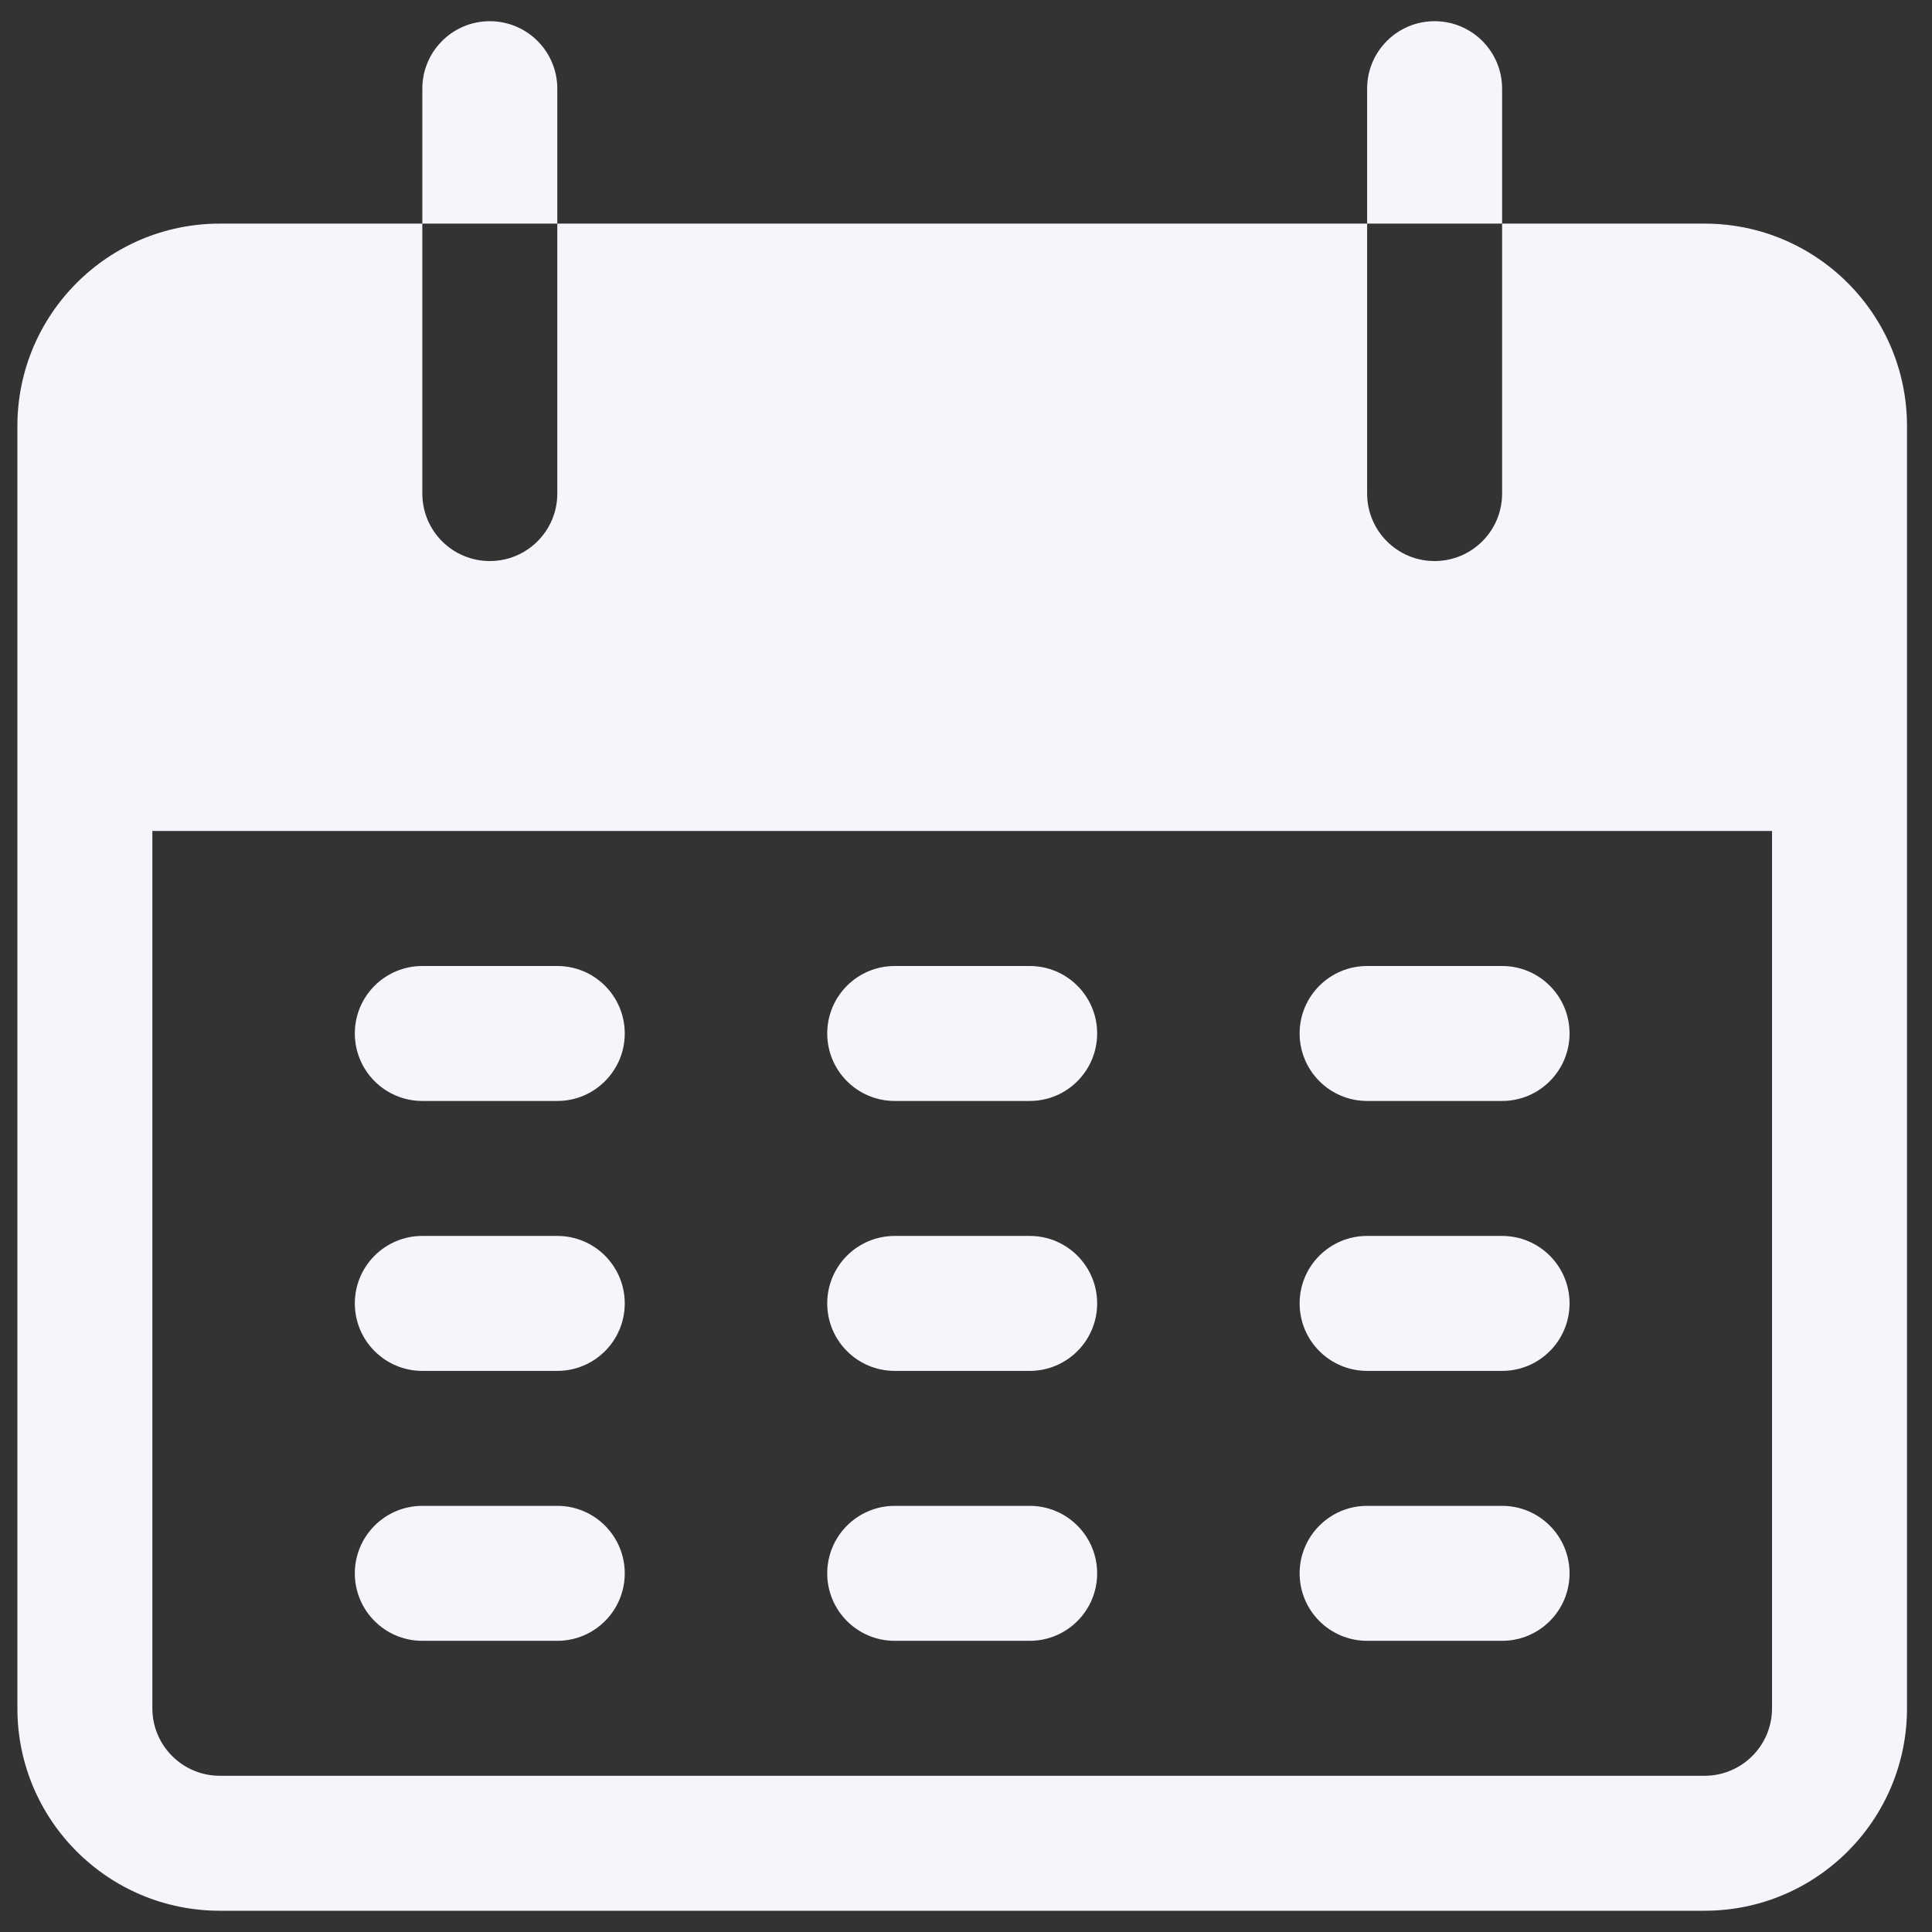 <svg width="35" height="35" viewBox="0 0 35 35" fill="none" xmlns="http://www.w3.org/2000/svg">
<rect x="0" y="0" width="35" height="35" fill="#333333" stroke="none"/>
<g clip-path="url(#clip0_1108_2357)">
<path d="M8.873 0.384C8.198 0.384 7.651 0.931 7.651 1.606V4.051H10.096V1.606C10.096 0.931 9.548 0.384 8.873 0.384Z" fill="#F5F5FC"/>
<path d="M25.989 0.384C25.314 0.384 24.767 0.931 24.767 1.606V4.051H27.212V1.606C27.212 0.931 26.664 0.384 25.989 0.384Z" fill="#F5F5FC"/>
<path d="M30.879 4.051H27.212V8.942C27.212 9.617 26.664 10.164 25.989 10.164C25.314 10.164 24.767 9.617 24.767 8.942V4.051H10.096V8.942C10.096 9.617 9.548 10.164 8.873 10.164C8.198 10.164 7.651 9.617 7.651 8.942V4.051H3.983C1.957 4.051 0.315 5.693 0.315 7.719V30.948C0.315 32.973 1.957 34.615 3.983 34.615H30.879C32.905 34.615 34.547 32.973 34.547 30.948V7.719C34.547 5.693 32.905 4.051 30.879 4.051ZM32.102 30.948C32.102 31.623 31.555 32.17 30.879 32.17H3.983C3.308 32.17 2.76 31.623 2.76 30.948V15.054H32.102V30.948Z" fill="#F5F5FC"/>
<path d="M10.096 17.5H7.651C6.975 17.5 6.428 18.047 6.428 18.722C6.428 19.397 6.975 19.945 7.651 19.945H10.096C10.771 19.945 11.318 19.397 11.318 18.722C11.318 18.047 10.771 17.5 10.096 17.5Z" fill="#F5F5FC"/>
<path d="M18.654 17.5H16.209C15.533 17.5 14.986 18.047 14.986 18.722C14.986 19.397 15.533 19.945 16.209 19.945H18.654C19.329 19.945 19.876 19.397 19.876 18.722C19.876 18.047 19.329 17.5 18.654 17.5Z" fill="#F5F5FC"/>
<path d="M27.212 17.5H24.767C24.091 17.5 23.544 18.047 23.544 18.722C23.544 19.397 24.091 19.945 24.767 19.945H27.212C27.887 19.945 28.434 19.397 28.434 18.722C28.434 18.047 27.887 17.5 27.212 17.5Z" fill="#F5F5FC"/>
<path d="M10.096 22.39H7.651C6.975 22.39 6.428 22.937 6.428 23.612C6.428 24.288 6.975 24.835 7.651 24.835H10.096C10.771 24.835 11.318 24.288 11.318 23.612C11.318 22.937 10.771 22.39 10.096 22.39Z" fill="#F5F5FC"/>
<path d="M18.654 22.39H16.209C15.533 22.39 14.986 22.937 14.986 23.612C14.986 24.288 15.533 24.835 16.209 24.835H18.654C19.329 24.835 19.876 24.288 19.876 23.612C19.876 22.937 19.329 22.39 18.654 22.39Z" fill="#F5F5FC"/>
<path d="M27.212 22.39H24.767C24.091 22.39 23.544 22.937 23.544 23.612C23.544 24.288 24.091 24.835 24.767 24.835H27.212C27.887 24.835 28.434 24.288 28.434 23.612C28.434 22.937 27.887 22.39 27.212 22.39Z" fill="#F5F5FC"/>
<path d="M10.096 27.28H7.651C6.975 27.28 6.428 27.828 6.428 28.503C6.428 29.178 6.975 29.725 7.651 29.725H10.096C10.771 29.725 11.318 29.178 11.318 28.503C11.318 27.828 10.771 27.28 10.096 27.28Z" fill="#F5F5FC"/>
<path d="M18.654 27.28H16.209C15.533 27.28 14.986 27.828 14.986 28.503C14.986 29.178 15.533 29.725 16.209 29.725H18.654C19.329 29.725 19.876 29.178 19.876 28.503C19.876 27.828 19.329 27.28 18.654 27.28Z" fill="#F5F5FC"/>
<path d="M27.212 27.28H24.767C24.091 27.28 23.544 27.828 23.544 28.503C23.544 29.178 24.091 29.725 24.767 29.725H27.212C27.887 29.725 28.434 29.178 28.434 28.503C28.434 27.828 27.887 27.28 27.212 27.28Z" fill="#F5F5FC"/>
</g>
<defs>
<clipPath id="clip0_1108_2357">
<rect width="34.232" height="34.232" fill="white" transform="translate(0.315 0.384)"/>
</clipPath>
</defs>
</svg>
